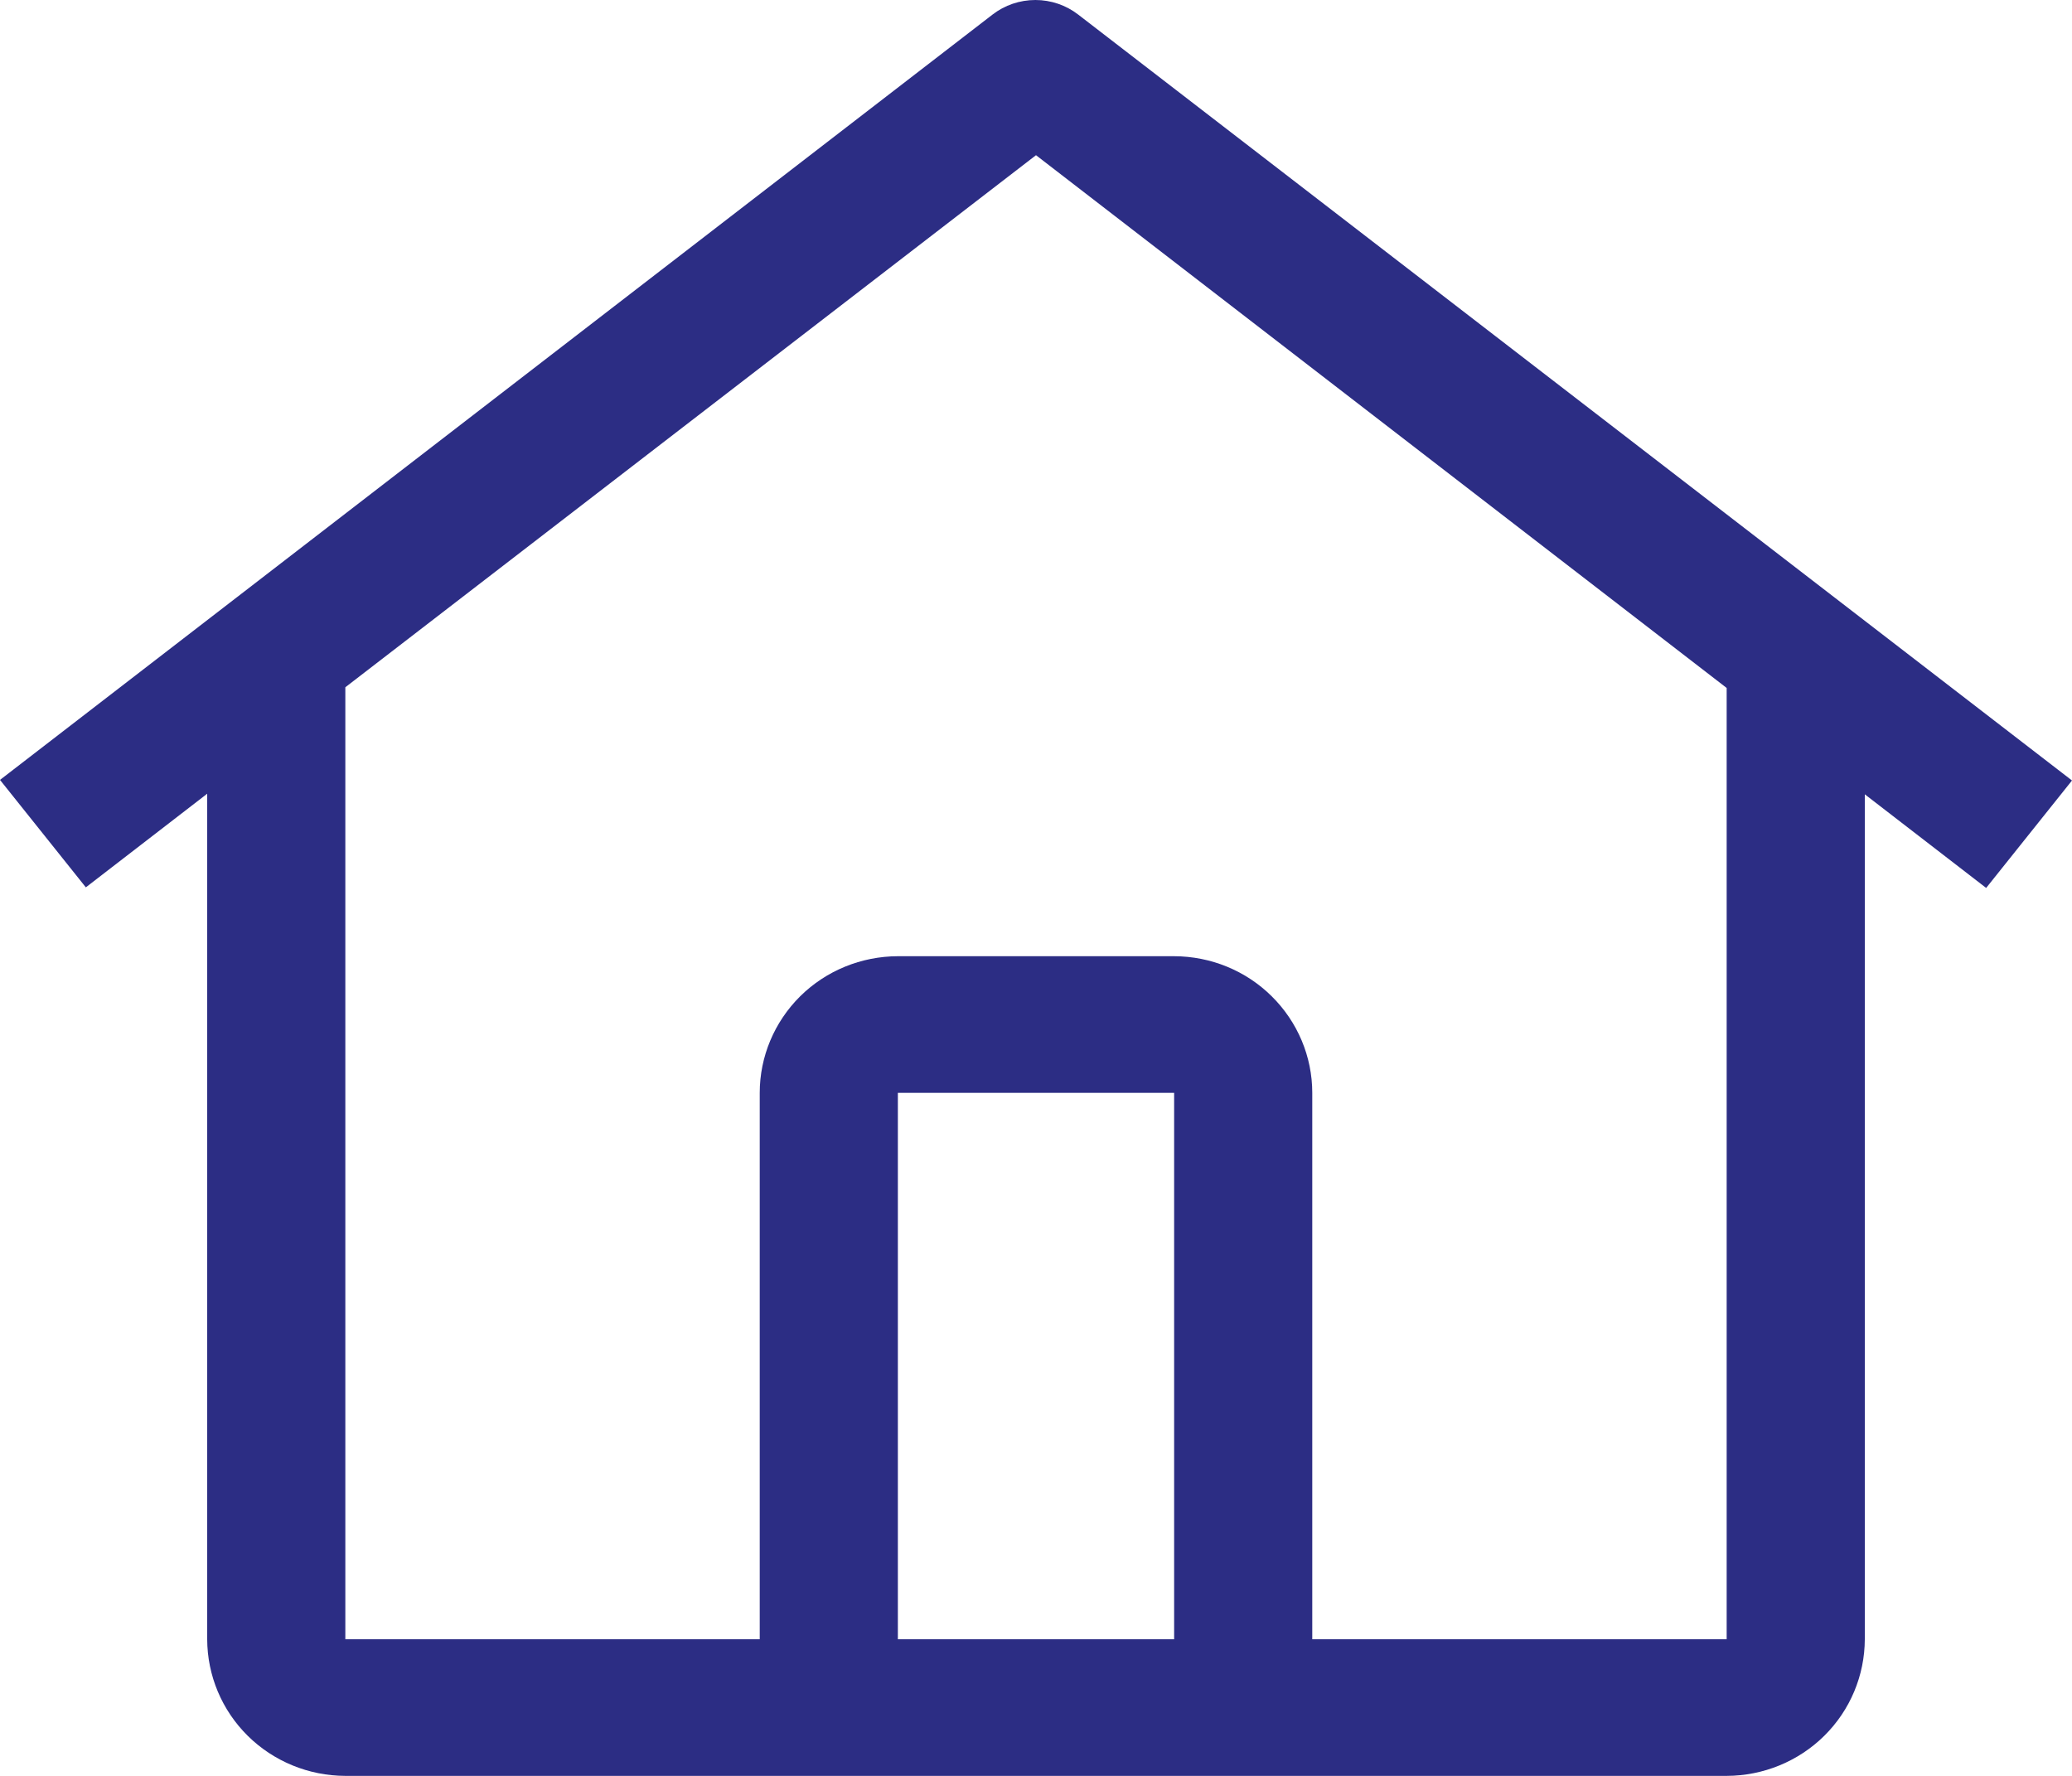 <svg width="21" height="18" viewBox="0 0 21 18" fill="none" xmlns="http://www.w3.org/2000/svg">
<path d="M10.928 0.148C10.804 0.052 10.651 0 10.494 0C10.336 0 10.183 0.052 10.059 0.148L0 7.905L0.87 8.994L2.1 8.045V16.615C2.101 16.982 2.248 17.334 2.511 17.594C2.773 17.853 3.129 17.999 3.5 18H17.5C17.871 17.999 18.227 17.853 18.489 17.594C18.752 17.334 18.899 16.982 18.9 16.615V8.051L20.13 9L21 7.911L10.928 0.148ZM11.9 16.615H9.1V11.077H11.9V16.615ZM13.3 16.615V11.077C13.3 10.71 13.152 10.358 12.889 10.098C12.627 9.838 12.271 9.693 11.9 9.692H9.1C8.729 9.693 8.373 9.838 8.11 10.098C7.848 10.358 7.7 10.71 7.7 11.077V16.615H3.5V6.966L10.5 1.573L17.5 6.973V16.615H13.3Z" fill="#2C2D84"/>
</svg>
